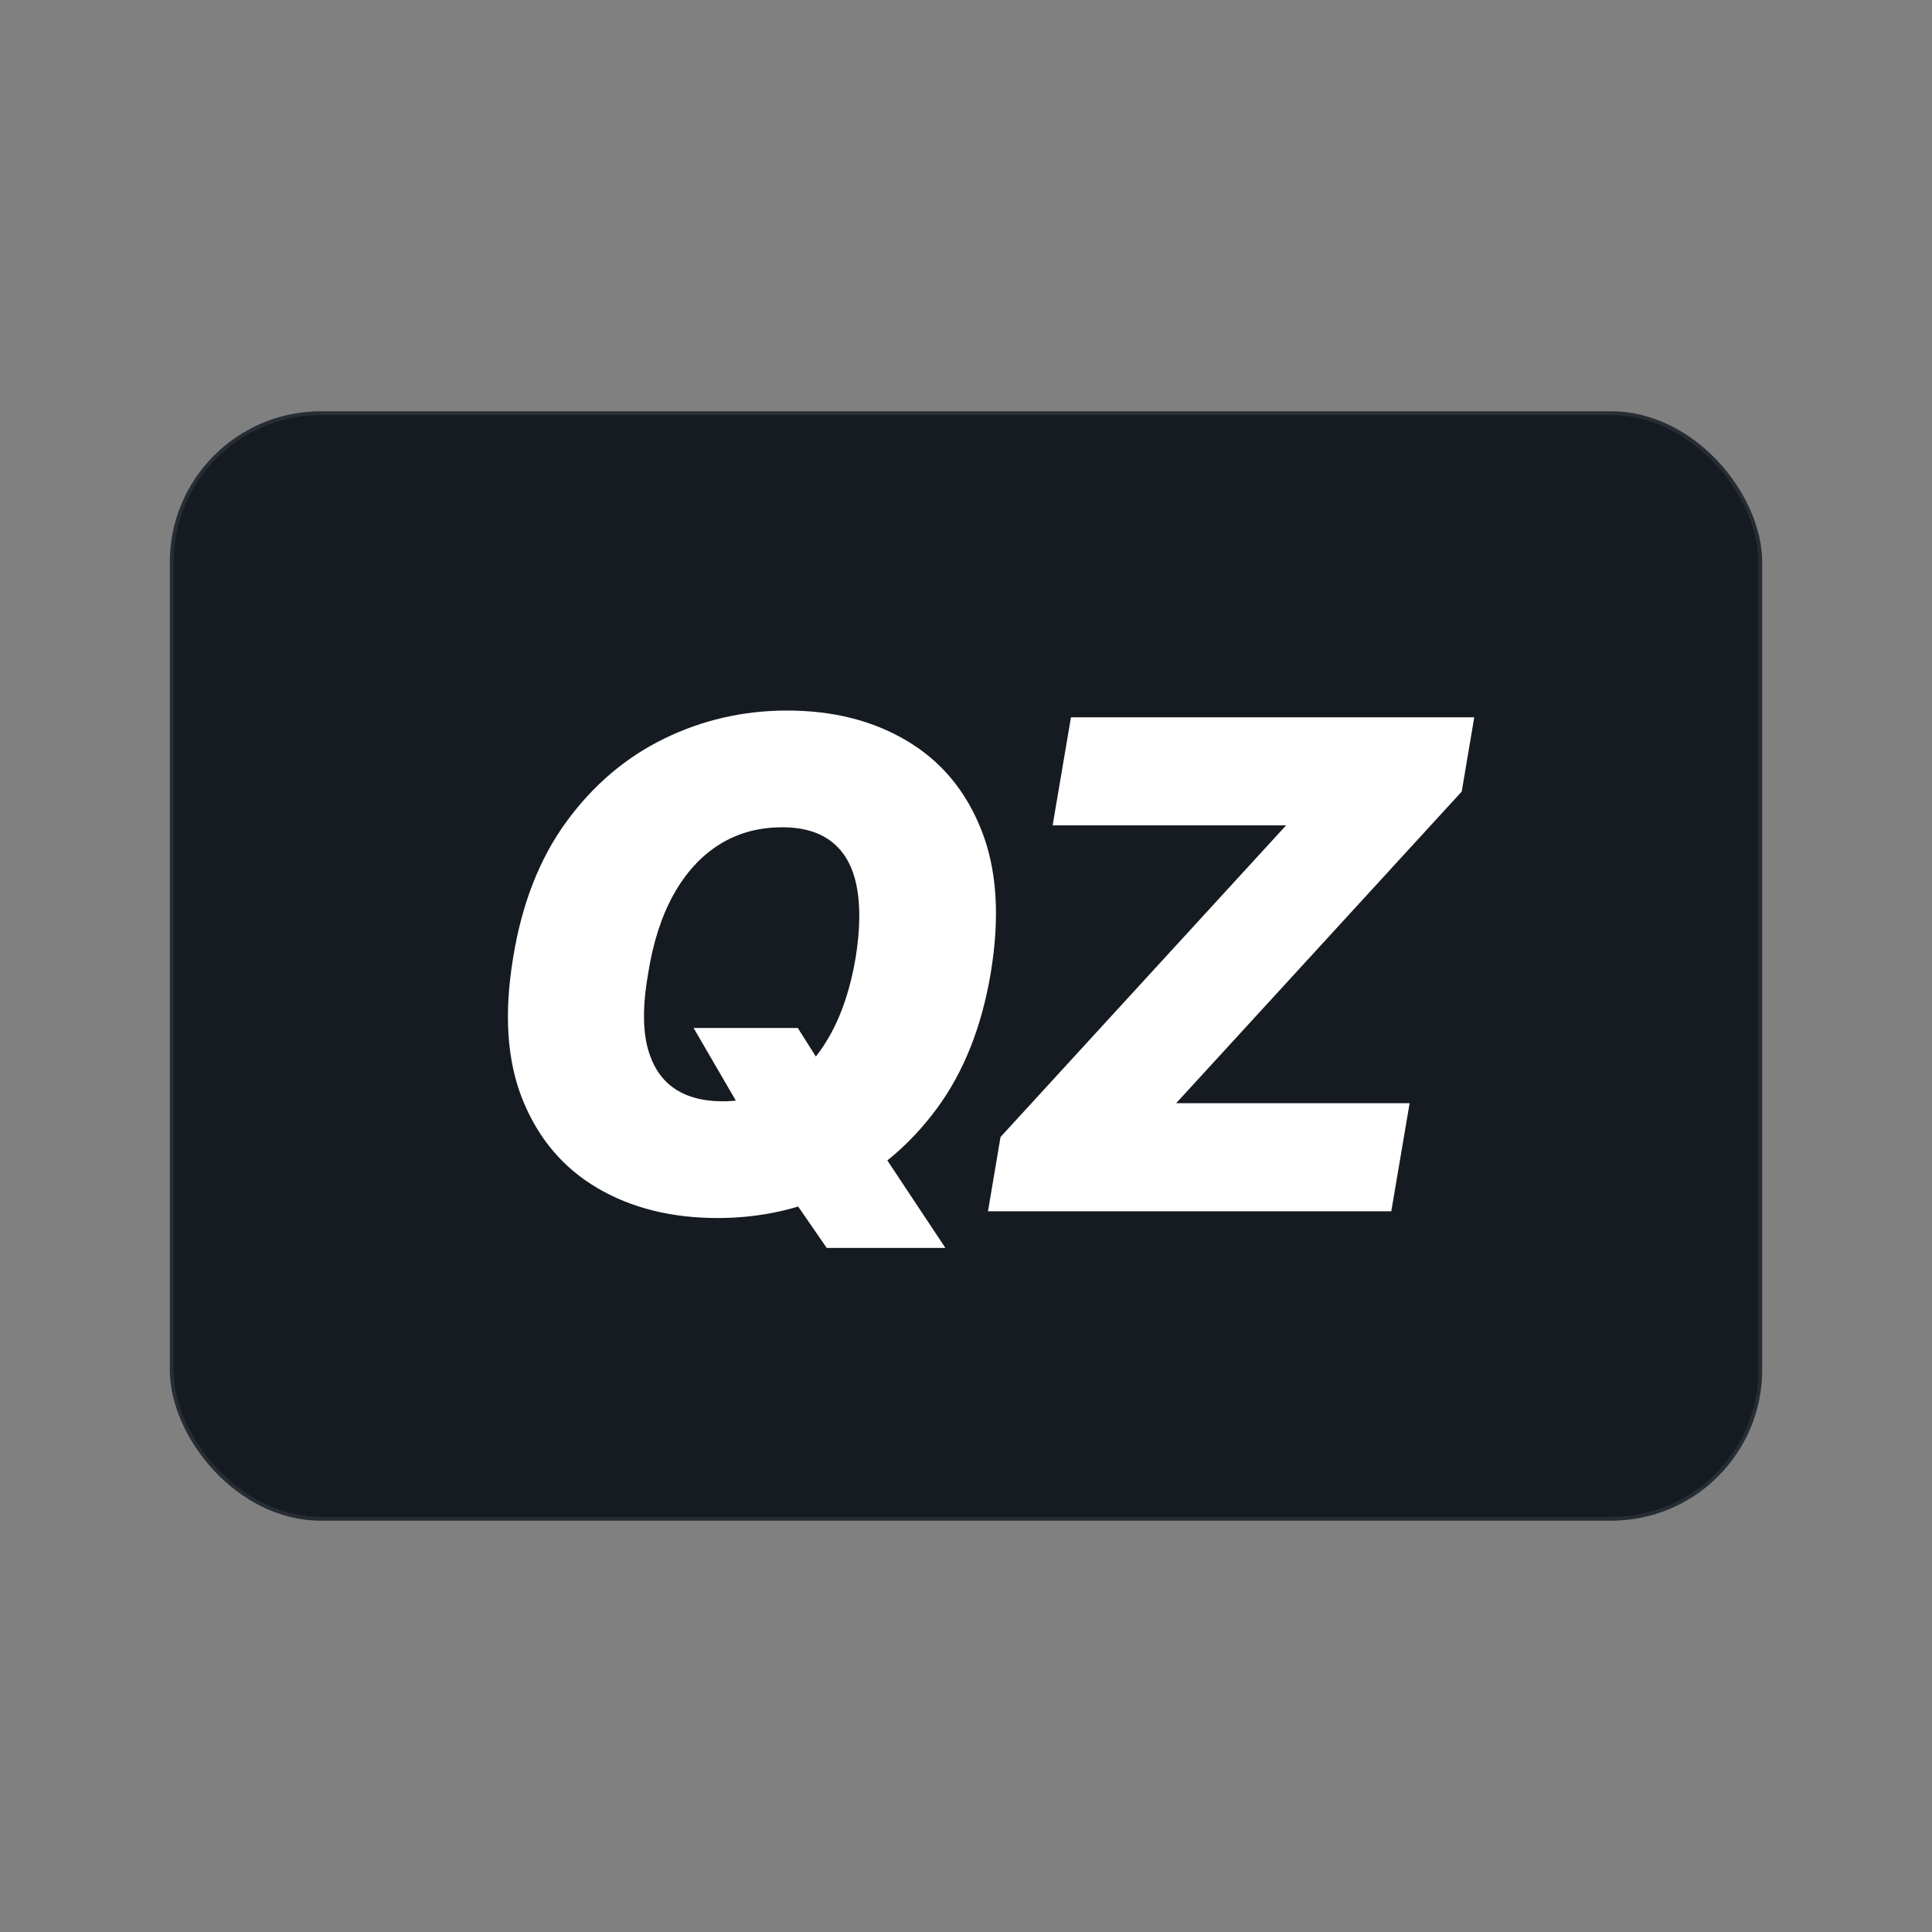 <svg width="512" height="512" viewBox="0 0 512 512" fill="none" xmlns="http://www.w3.org/2000/svg">
<rect x="0" y="0" width="512" height="512" fill="#808080" stroke="none"/>
<rect x="45.5" y="109.5" width="421" height="293" rx="39.5" fill="#161B22"/>
<rect x="45.5" y="109.5" width="421" height="293" rx="39.5" stroke="#272D34"/>
<path d="M183.807 272.42H211.42L219.347 284.949L232.898 304.125L250.54 330.716H219.091L206.562 312.562L198.381 297.477L183.807 272.42ZM262.557 257.847C260.17 272.08 255.44 284.011 248.366 293.642C241.293 303.273 232.706 310.538 222.607 315.439C212.507 320.339 201.705 322.79 190.199 322.79C177.926 322.79 167.273 320.126 158.239 314.8C149.205 309.473 142.621 301.675 138.487 291.405C134.354 281.135 133.523 268.585 135.994 253.756C138.295 239.523 142.983 227.548 150.057 217.832C157.131 208.116 165.76 200.766 175.945 195.78C186.129 190.794 197.017 188.301 208.608 188.301C220.795 188.301 231.385 190.986 240.376 196.355C249.411 201.724 255.973 209.587 260.064 219.942C264.197 230.297 265.028 242.932 262.557 257.847ZM226.761 253.756C227.955 246.256 228.04 239.949 227.017 234.835C225.994 229.679 223.842 225.801 220.561 223.202C217.28 220.56 212.869 219.239 207.33 219.239C201.023 219.239 195.44 220.773 190.582 223.841C185.724 226.909 181.697 231.32 178.501 237.072C175.305 242.825 173.068 249.75 171.79 257.847C170.426 265.432 170.298 271.739 171.406 276.767C172.557 281.795 174.815 285.567 178.182 288.081C181.591 290.595 186.023 291.852 191.477 291.852C197.699 291.852 203.196 290.361 207.969 287.378C212.784 284.395 216.768 280.07 219.922 274.402C223.118 268.734 225.398 261.852 226.761 253.756ZM261.829 321L265.153 301.312L340.834 218.727H278.959L283.817 190.091H390.692L387.369 209.778L311.687 292.364H373.562L368.704 321H261.829Z" fill="white"/>
</svg>
